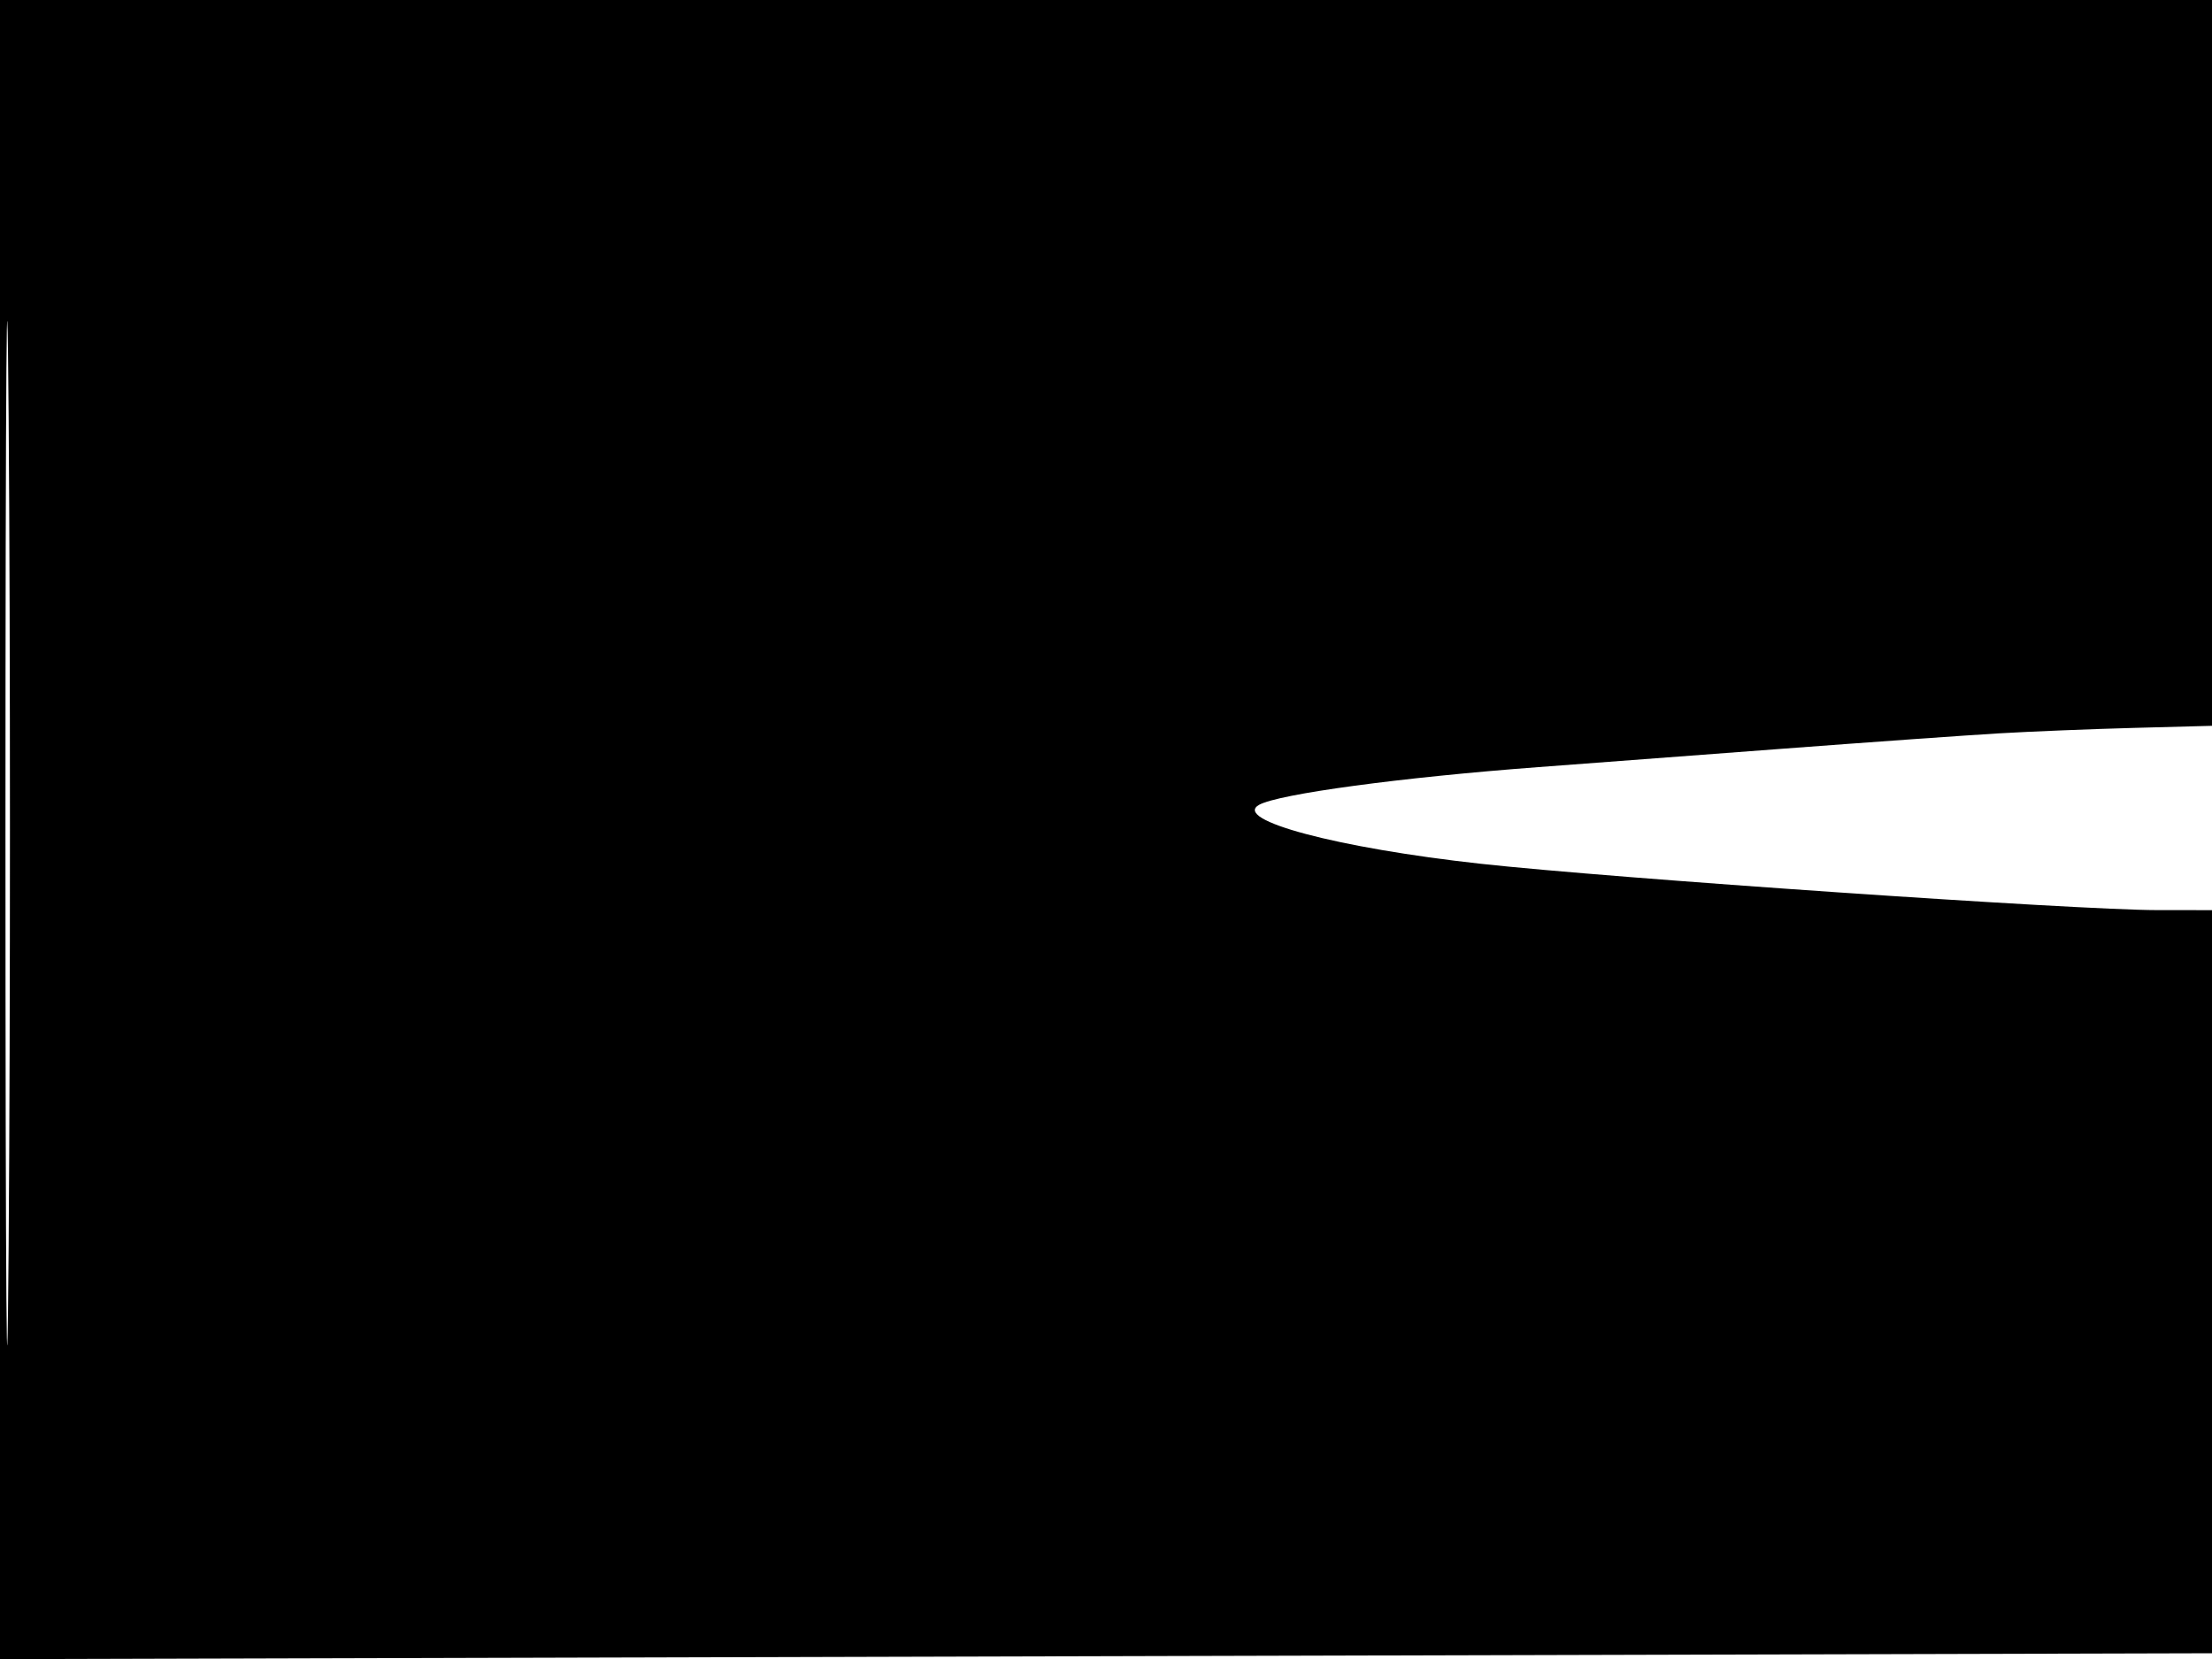 <svg xmlns="http://www.w3.org/2000/svg" width="192" height="144" viewBox="0 0 192 144" version="1.1">
	<path d="M -0 72.005 L -0 144.010 96.250 143.755 L 192.500 143.500 192.757 71.750 L 193.013 0 96.507 0 L 0 0 -0 72.005 M 0.474 72.500 C 0.474 112.100, 0.598 128.154, 0.750 108.176 C 0.901 88.198, 0.901 55.798, 0.750 36.176 C 0.598 16.554, 0.474 32.900, 0.474 72.500 M 173.500 63.655 C 170.750 63.817, 162.200 64.425, 154.500 65.006 C 146.800 65.587, 137.350 66.298, 133.500 66.587 C 121.584 67.481, 110.975 68.915, 109.286 69.860 C 106.944 71.171, 116.102 73.607, 128.500 74.972 C 140.008 76.238, 180.201 78.992, 187.250 78.997 L 192 79 192 71 L 192 63 185.250 63.180 C 181.537 63.279, 176.250 63.493, 173.500 63.655" stroke="none" fill="black" fill-rule="evenodd"/>
</svg>